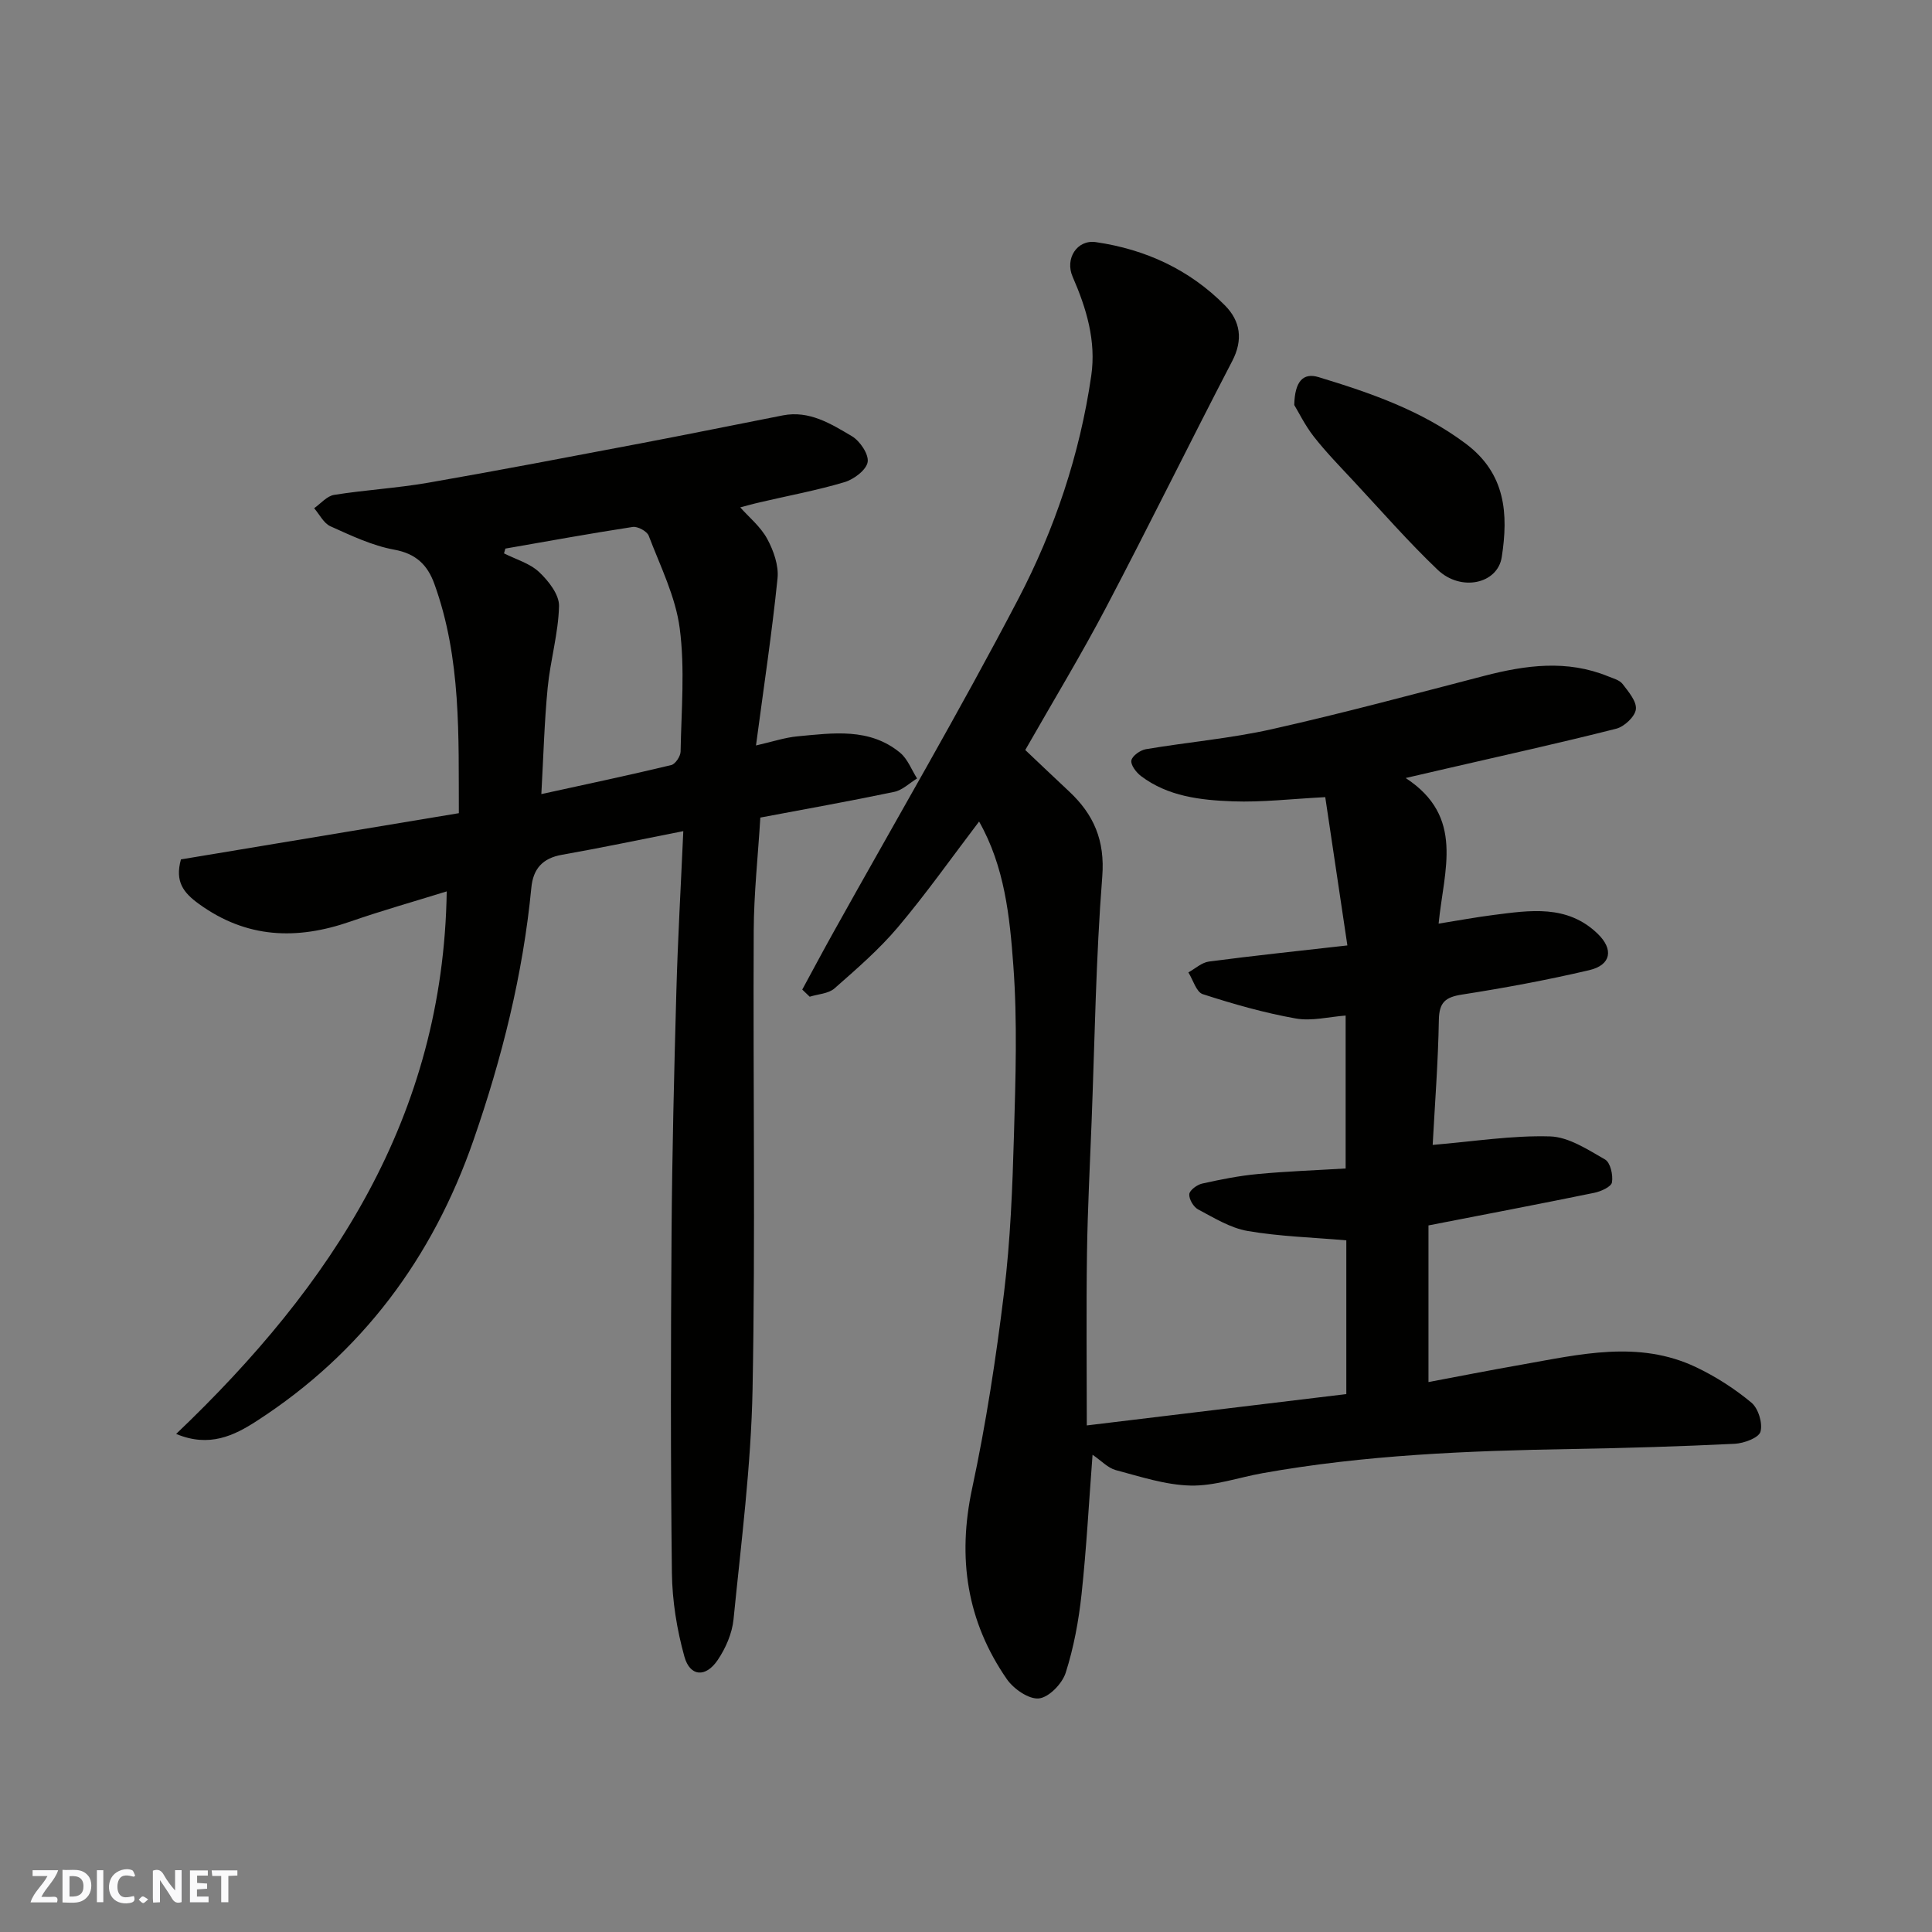 <svg enable-background="new 0 0 400 400" viewBox="0 0 400 400" xmlns="http://www.w3.org/2000/svg"><rect x="0" y="0" width="400" height="400" fill="#808080" stroke="none"/><g fill="#fafafb"><path d="m37.59 393.81c-.92.31-1.52.05-2-.78-.7-1.2-1.52-2.34-2.47-3.78v4.59c-.55.03-.95.05-1.41.07-.03-.37-.06-.64-.06-.91 0-1.91 0-3.81 0-5.7 1.13-.41 1.77-.03 2.29.91.62 1.11 1.38 2.14 2.31 3.19v-4.2h1.35v6.61z"/><path d="m12.94 393.88v-6.75c1.9.19 3.93-.54 5.37 1.29.8 1.01.78 2.88.03 3.97-1.37 1.97-3.4 1.51-5.4 1.49m1.45-1.22c2.04.12 2.92-.58 2.89-2.21-.03-1.51-.98-2.19-2.89-2z"/><path d="m11.81 393.87h-5.49c.68-2.18 2.47-3.48 3.51-5.45h-3.08v-1.21h5.29c-.71 2.13-2.44 3.48-3.47 5.51.86 0 1.63.04 2.39-.01.79-.05 1.14.21.85 1.16"/><path d="m39.33 393.86v-6.61h3.7v1.07h-2.22v1.52c.68.04 1.34.09 2.07.13v1.07c-.72.05-1.38.09-2.1.14v1.48h2.4v1.19h-3.85z"/><path d="m27.71 388.56c-1.15-.3-2.46-.61-3.1.64-.37.73-.41 1.93-.06 2.67.63 1.35 1.99.93 3.17.68.35.94-.01 1.32-.93 1.46-1.62.25-3.05-.27-3.76-1.48-.73-1.24-.6-3.03.31-4.17.88-1.11 2.71-1.7 4-1.16.32.13.44.74.65 1.12-.1.08-.19.16-.28.24"/><path d="m49.15 387.24v1.07c-.59.02-1.17.05-1.87.08v5.44h-1.48v-5.44h-1.85c-.05-.4-.08-.73-.13-1.15z"/><path d="m20.06 387.21h1.33v6.62h-1.33z"/><path d="m30.68 393.25c-.49.38-.8.79-1.05.76-.32-.05-.6-.45-.9-.7.26-.24.51-.64.8-.67.29-.04.62.3 1.15.61"/></g><path d="m226.2 301.19c-.76 9.98-1.26 19.46-2.28 28.9-.59 5.48-1.61 11-3.28 16.24-.72 2.25-3.46 5.09-5.54 5.31-2.09.22-5.23-1.96-6.63-3.97-8.32-12.01-10.28-25.13-7.2-39.51 2.87-13.39 4.95-26.98 6.61-40.58 1.32-10.79 1.74-21.71 2.05-32.59.33-11.69.73-23.45-.13-35.09-.74-10.11-1.79-20.45-7.09-29.81-5.66 7.44-10.93 14.91-16.8 21.87-3.91 4.63-8.57 8.66-13.14 12.68-1.25 1.1-3.4 1.17-5.13 1.72-.51-.49-1.03-.99-1.54-1.48 2.15-3.96 4.27-7.95 6.47-11.89 12.79-22.96 26.07-45.67 38.24-68.95 7.54-14.43 12.76-29.96 15.12-46.24 1.05-7.23-1-13.97-3.86-20.52-1.62-3.72.91-7.71 4.81-7.15 10.29 1.49 19.41 5.69 26.75 13.12 3.17 3.21 3.79 7.08 1.49 11.5-8.82 16.96-17.24 34.12-26.13 51.04-5.15 9.8-10.9 19.28-16.72 29.49 2.77 2.62 5.9 5.61 9.06 8.56 5.13 4.79 7.47 10.17 6.88 17.67-1.32 16.81-1.55 33.71-2.2 50.58-.35 9.1-.83 18.2-.96 27.3-.17 11.73-.04 23.47-.04 35.73 18.82-2.27 36.15-4.37 53.73-6.49 0-10.74 0-21.47 0-31.83-7.02-.61-13.81-.8-20.44-1.94-3.58-.62-6.95-2.72-10.24-4.46-.96-.51-1.91-2.12-1.83-3.16.06-.81 1.6-1.95 2.65-2.19 3.81-.85 7.66-1.62 11.54-1.98 5.91-.56 11.86-.77 18.18-1.15 0-10.44 0-20.83 0-31.66-3.4.25-7.02 1.2-10.36.6-6.51-1.16-12.92-2.99-19.22-5.03-1.34-.43-2-2.95-2.98-4.5 1.41-.78 2.76-2.05 4.25-2.25 9.25-1.22 18.54-2.19 28.67-3.34-1.53-10.22-3.04-20.39-4.58-30.7-7 .36-13.09 1.09-19.15.87-6.66-.25-13.41-1-19.02-5.25-.98-.75-2.16-2.31-1.97-3.23.2-.97 1.86-2.13 3.02-2.32 8.69-1.47 17.53-2.22 26.11-4.15 14.75-3.31 29.36-7.26 44-11.05 8.55-2.21 17.05-3.36 25.55.11 1.06.43 2.38.77 3.01 1.58 1.22 1.6 2.96 3.62 2.76 5.25-.18 1.52-2.4 3.6-4.07 4.02-11.51 2.92-23.11 5.48-34.68 8.15-2.49.57-4.97 1.15-8.91 2.06 12.29 8.04 7.9 19.02 6.82 30.15 4.11-.66 7.71-1.33 11.33-1.79 7.59-.97 15.28-2.21 21.59 3.87 3.36 3.24 2.81 6.48-1.72 7.55-8.71 2.04-17.54 3.68-26.39 5.06-3.43.54-4.69 1.61-4.76 5.23-.15 8.75-.83 17.49-1.28 25.89 8.52-.71 16.43-1.99 24.29-1.76 3.87.11 7.81 2.73 11.4 4.78 1.1.63 1.69 3.22 1.43 4.74-.16.92-2.29 1.88-3.67 2.16-11.17 2.29-22.36 4.42-34.32 6.75v32.43c6.23-1.17 12.71-2.45 19.21-3.59 12.1-2.13 24.3-5.15 36.21.52 4.07 1.94 7.98 4.45 11.44 7.33 1.43 1.19 2.37 4.27 1.88 6.02-.36 1.27-3.42 2.4-5.32 2.5-11.26.55-22.53.89-33.8 1.08-21.44.37-42.83 1.22-63.99 5.01-4.97.89-9.94 2.67-14.88 2.56-5.2-.12-10.4-1.85-15.52-3.21-1.62-.45-2.95-1.92-4.78-3.17z" fill="#010100"/><path d="m153.26 105.05c1.78 2.01 4.2 3.97 5.58 6.51 1.32 2.43 2.41 5.53 2.14 8.18-1.14 11.2-2.83 22.34-4.46 34.6 3.44-.78 5.99-1.65 8.59-1.89 7.35-.68 14.91-1.83 21.24 3.39 1.57 1.29 2.37 3.53 3.52 5.33-1.57.96-3.04 2.43-4.74 2.78-9.22 1.93-18.5 3.58-27.71 5.32-.48 7.9-1.33 15.64-1.37 23.38-.16 31.65.36 63.32-.24 94.96-.31 15.91-2.36 31.79-3.94 47.65-.29 2.93-1.64 6.03-3.32 8.49-2.48 3.62-5.7 3.37-6.85-.76-1.56-5.6-2.52-11.55-2.59-17.36-.28-23.49-.24-46.98-.07-70.47.12-16.6.53-33.19.99-49.79.3-10.92.93-21.82 1.44-33.29-8.93 1.76-17.02 3.46-25.16 4.9-4 .71-5.93 2.92-6.3 6.8-1.73 17.94-6.08 35.3-11.98 52.28-8.46 24.37-23.09 44.05-44.85 58.12-4.68 3.03-9.83 5.58-16.71 2.7 32.31-30.79 55.31-65.65 56.02-112.33-6.75 2.1-13.41 3.97-19.93 6.24-11.11 3.86-21.5 3.52-31.39-3.65-3.21-2.33-4.98-4.6-3.71-9.21 18.82-3.13 37.93-6.31 57.54-9.57-.08-15.89.54-32-5.08-47.5-1.41-3.89-3.79-6.24-8.31-7.06-4.55-.83-8.92-2.92-13.2-4.84-1.4-.63-2.26-2.46-3.37-3.74 1.37-.96 2.64-2.52 4.13-2.76 6.47-1.03 13.05-1.4 19.5-2.52 14.61-2.54 29.17-5.34 43.73-8.1 9.91-1.88 19.79-3.9 29.68-5.84 5.49-1.07 9.96 1.75 14.28 4.3 1.68.99 3.54 3.75 3.28 5.36-.28 1.65-2.85 3.58-4.78 4.16-5.75 1.72-11.69 2.81-17.55 4.18-1.56.36-3.11.81-4.05 1.05zm-48.63 8.53c-.09.33-.19.66-.28.99 2.45 1.24 5.32 2.05 7.25 3.85 1.95 1.83 4.19 4.68 4.14 7.04-.13 5.65-1.8 11.24-2.35 16.91-.69 7.13-.88 14.3-1.31 22.04 9.46-2.07 18.2-3.92 26.89-6.01.85-.2 1.93-1.82 1.94-2.8.15-8.51.92-17.14-.18-25.51-.86-6.57-4.02-12.86-6.42-19.17-.35-.93-2.29-1.98-3.32-1.82-8.81 1.35-17.58 2.95-26.36 4.48z" fill="#010100"/><path d="m267.96 83.85c.11-4.91 1.84-6.74 5.04-5.77 10.74 3.26 21.29 6.89 30.49 13.79 8.26 6.2 8.82 14.53 7.43 23.48-.86 5.54-8.45 7.21-13.28 2.61-6.09-5.81-11.65-12.19-17.39-18.35-2.81-3.01-5.69-5.97-8.23-9.2-1.85-2.37-3.19-5.14-4.06-6.56z" fill="#010100"/></svg>